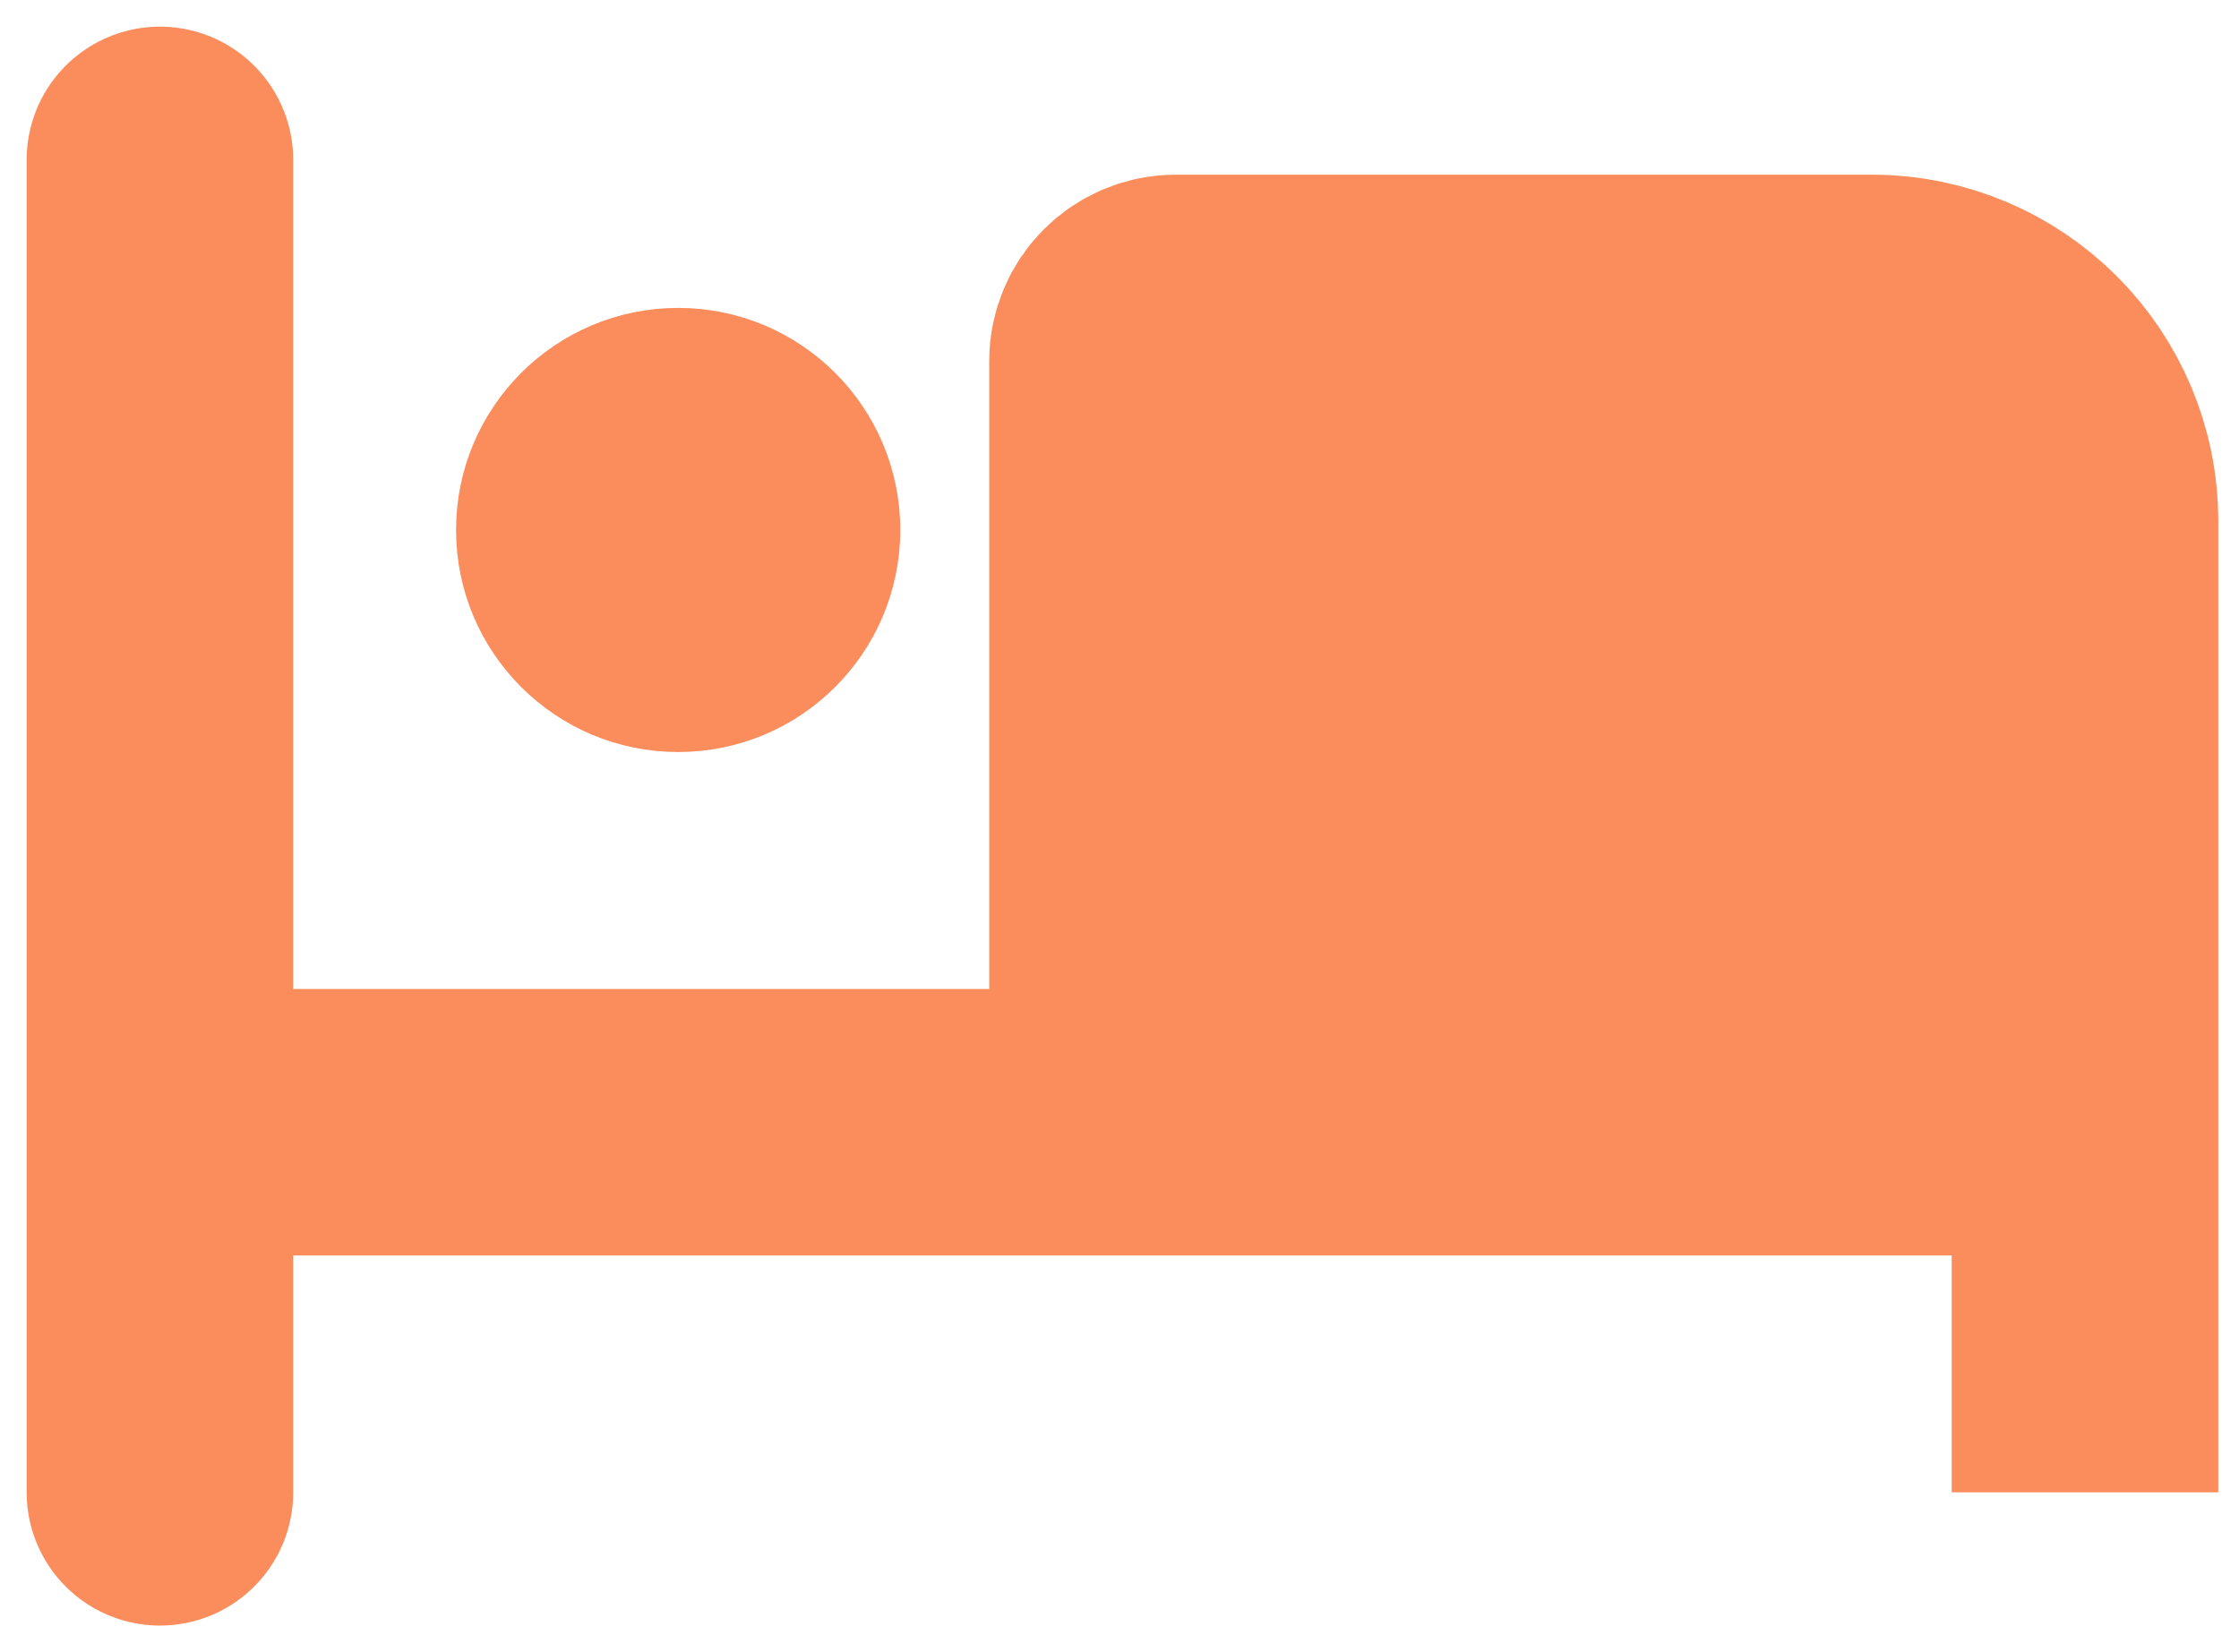 <svg width="42" height="31" viewBox="0 0 42 31" fill="none" xmlns="http://www.w3.org/2000/svg">
<path d="M39.111 9.778V21.056H21.056V6.778C21.056 6.225 21.503 5.778 22.056 5.778H35.111C37.32 5.778 39.111 7.569 39.111 9.778Z" fill="#FB8C5C"/>
<path d="M3 3V21.056M3 28V21.056M3 21.056H21.056M21.056 21.056H39.111V28V9.778C39.111 7.569 37.32 5.778 35.111 5.778H22.056C21.503 5.778 21.056 6.225 21.056 6.778V21.056Z" stroke="#FB8C5C" stroke-width="5" stroke-linecap="round"/>
<path d="M12.722 6.277C14.747 6.278 16.388 7.919 16.388 9.944C16.387 11.969 14.746 13.61 12.722 13.61C10.697 13.61 9.055 11.969 9.055 9.944C9.055 7.919 10.697 6.277 12.722 6.277Z" fill="#FB8C5C" stroke="#FB8C5C"/>
</svg>
